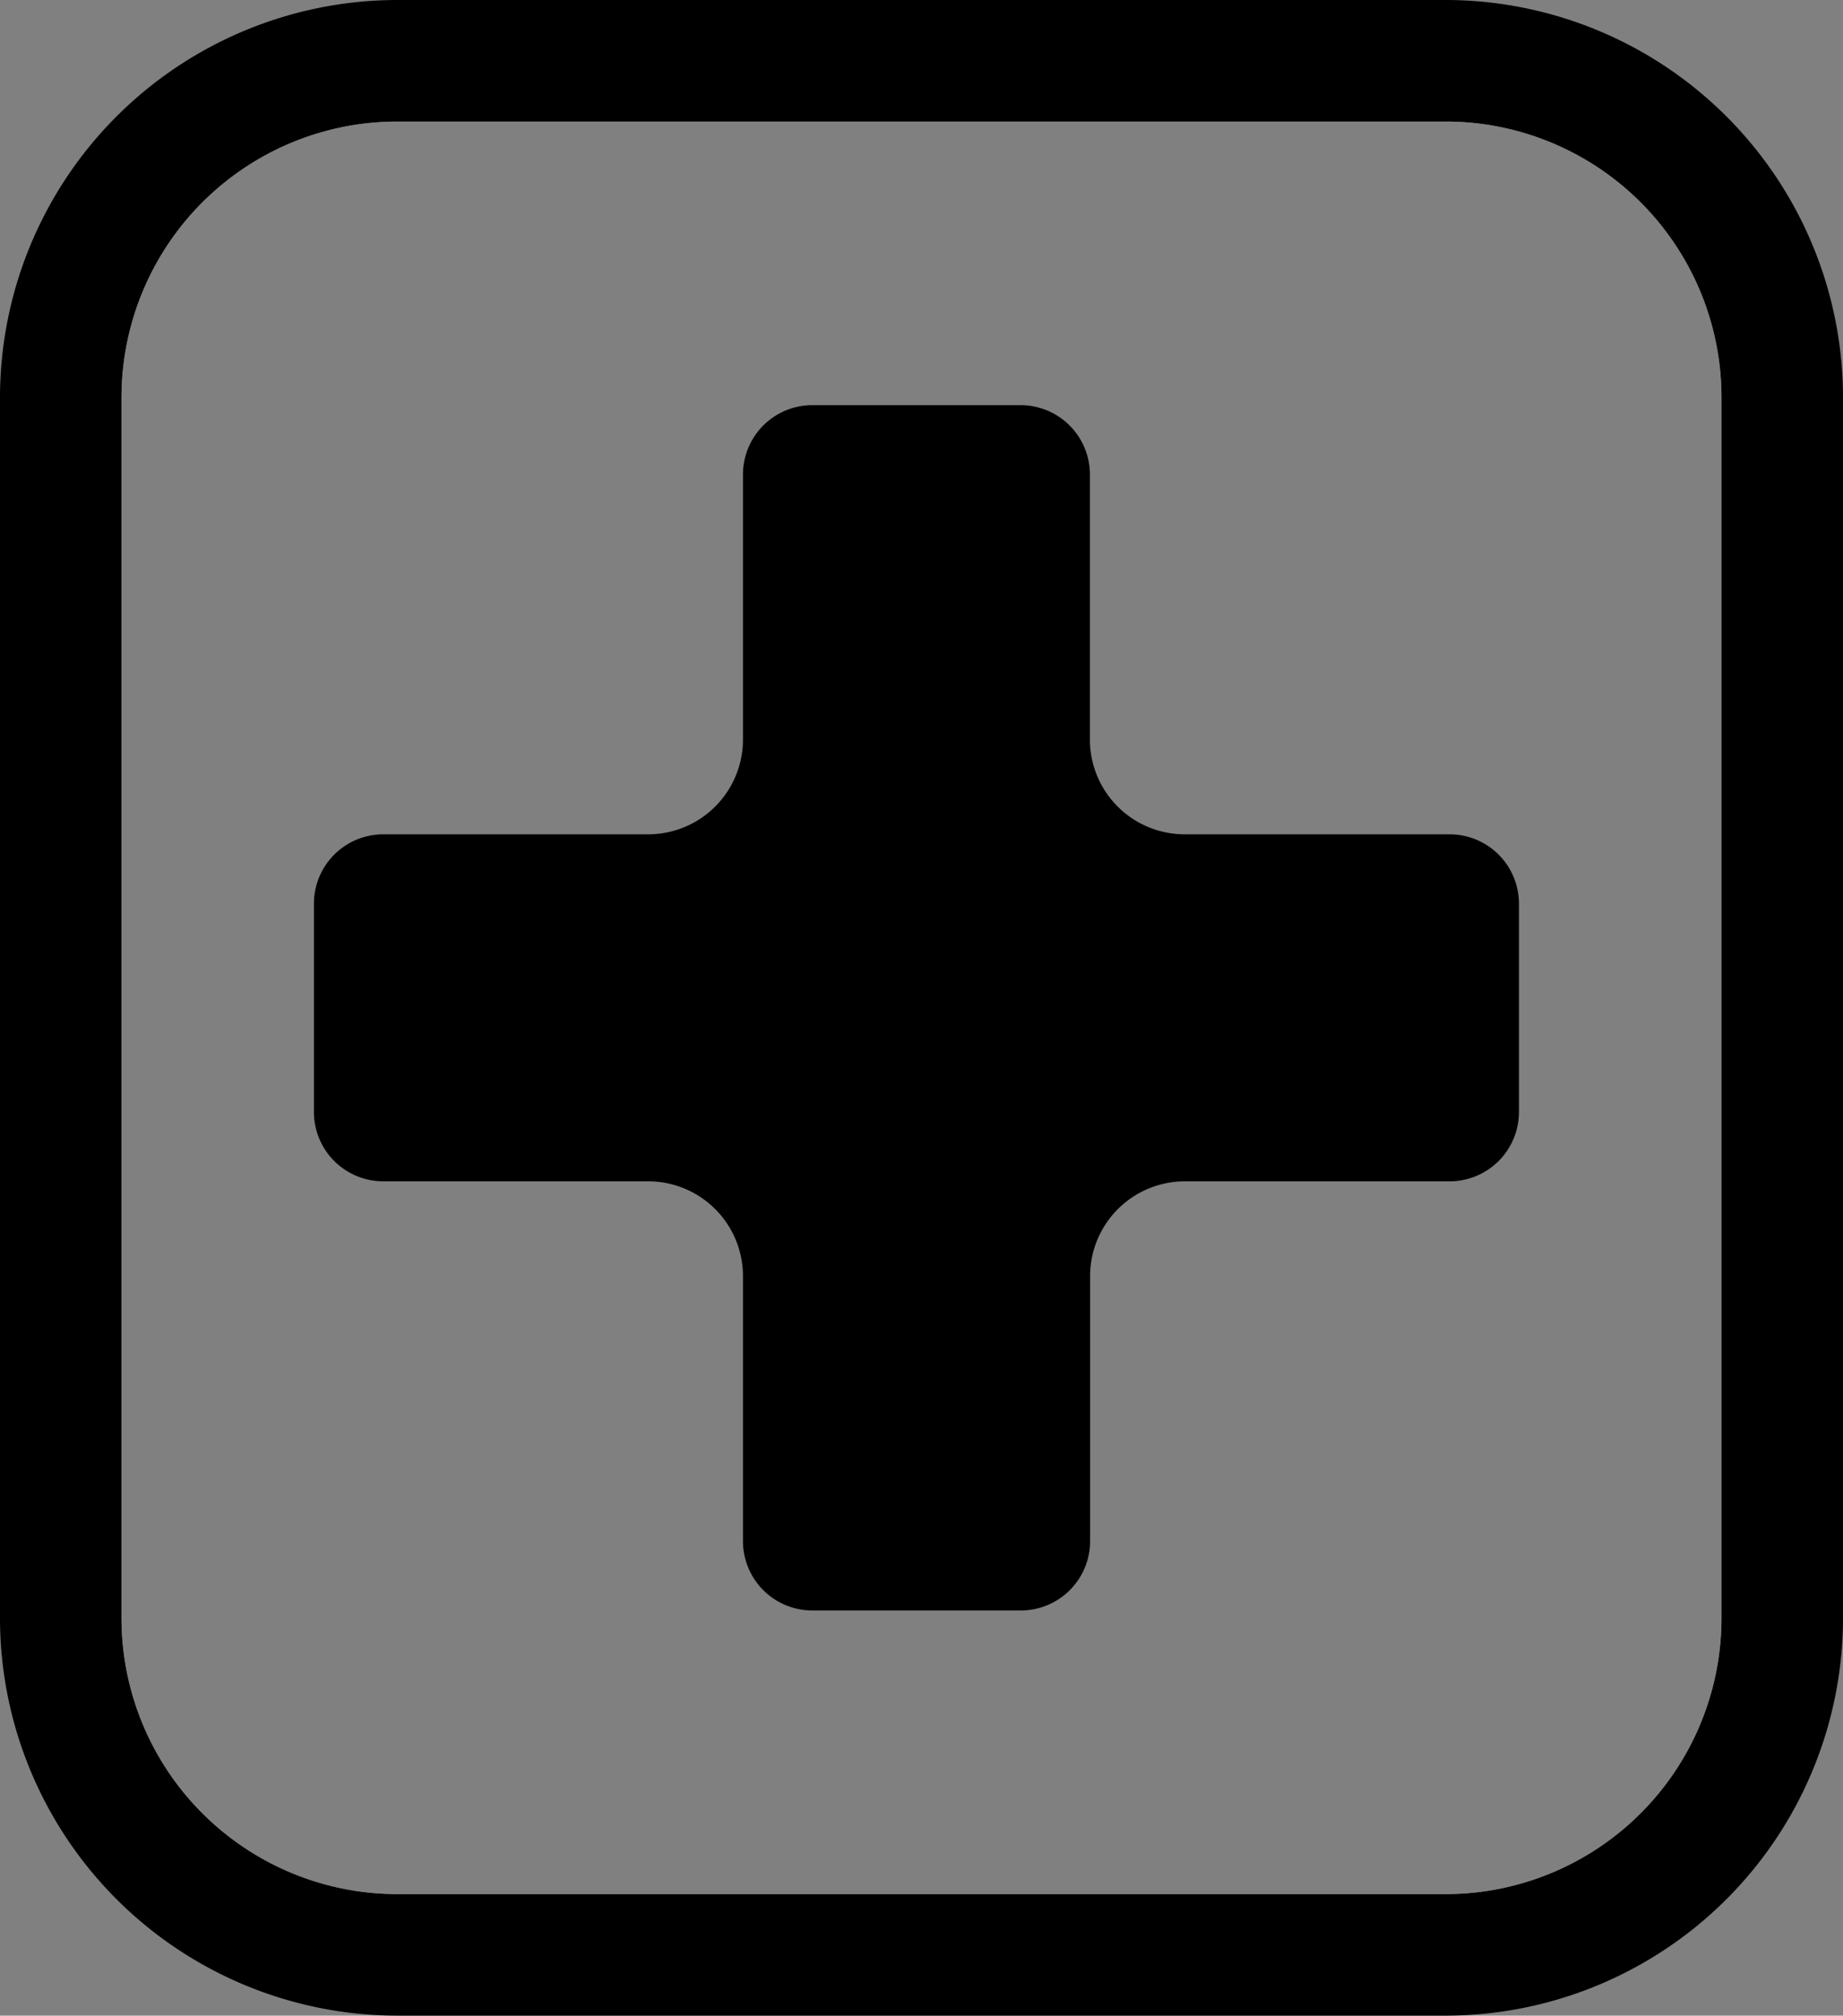 <svg xmlns="http://www.w3.org/2000/svg" viewBox="0 0 182 199"><rect x="0" y="0" width="182" height="199" fill="#808080" stroke="none"/><defs><style>.cls-1{fill:#fff;}.cls-2{fill:none;}</style></defs><title>Asset 4</title><g id="Layer_2" data-name="Layer 2"><g id="Layer_1-2" data-name="Layer 1"><path class="cls-1" d="M142.78,6H39.22A33.22,33.22,0,0,0,6,39.22V159.78A33.22,33.22,0,0,0,39.22,193H142.78A33.22,33.22,0,0,0,176,159.78V39.22A33.22,33.22,0,0,0,142.78,6ZM170,159.78A27.25,27.25,0,0,1,142.78,187H39.22A27.25,27.25,0,0,1,12,159.78V39.22A27.25,27.25,0,0,1,39.22,12H142.78A27.25,27.25,0,0,1,170,39.22Z"/><path d="M142.78,0H39.22A39.27,39.27,0,0,0,0,39.22V159.78A39.27,39.27,0,0,0,39.22,199H142.78A39.27,39.27,0,0,0,182,159.78V39.22A39.27,39.27,0,0,0,142.78,0ZM170,159.78A27.25,27.25,0,0,1,142.78,187H39.22A27.25,27.25,0,0,1,12,159.78V39.22A27.25,27.25,0,0,1,39.22,12H142.78A27.25,27.25,0,0,1,170,39.22Z"/><path class="cls-2" d="M142.78,12H39.22A27.25,27.25,0,0,0,12,39.22V159.78A27.25,27.25,0,0,0,39.22,187H142.78A27.25,27.25,0,0,0,170,159.78V39.22A27.25,27.25,0,0,0,142.78,12ZM158,111.16a7.78,7.78,0,0,1-7.77,7.77H120.54a10.64,10.64,0,0,0-10.61,10.61v29.69a7.77,7.77,0,0,1-7.77,7.77H78.84a7.78,7.78,0,0,1-7.77-7.77V129.54a10.64,10.64,0,0,0-10.61-10.61H30.77A7.77,7.77,0,0,1,23,111.16V87.84a7.78,7.78,0,0,1,7.77-7.77H60.46A10.64,10.64,0,0,0,71.07,69.46V39.77A7.77,7.77,0,0,1,78.84,32h23.32a7.78,7.78,0,0,1,7.77,7.77V69.46a10.64,10.64,0,0,0,10.61,10.61h29.69A7.77,7.77,0,0,1,158,87.84Z"/><path d="M80.22,159a6.85,6.85,0,0,1-6.85-6.85V126A9.36,9.36,0,0,0,64,116.63H37.85A6.85,6.85,0,0,1,31,109.78V89.22a6.85,6.85,0,0,1,6.85-6.85H64A9.36,9.36,0,0,0,73.37,73V46.85A6.85,6.85,0,0,1,80.22,40h20.56a6.85,6.85,0,0,1,6.85,6.85V73A9.36,9.36,0,0,0,117,82.37h26.17A6.85,6.85,0,0,1,150,89.22v20.56a6.85,6.85,0,0,1-6.85,6.85H117a9.36,9.36,0,0,0-9.35,9.35v26.17a6.85,6.85,0,0,1-6.85,6.85Z"/></g></g></svg>
